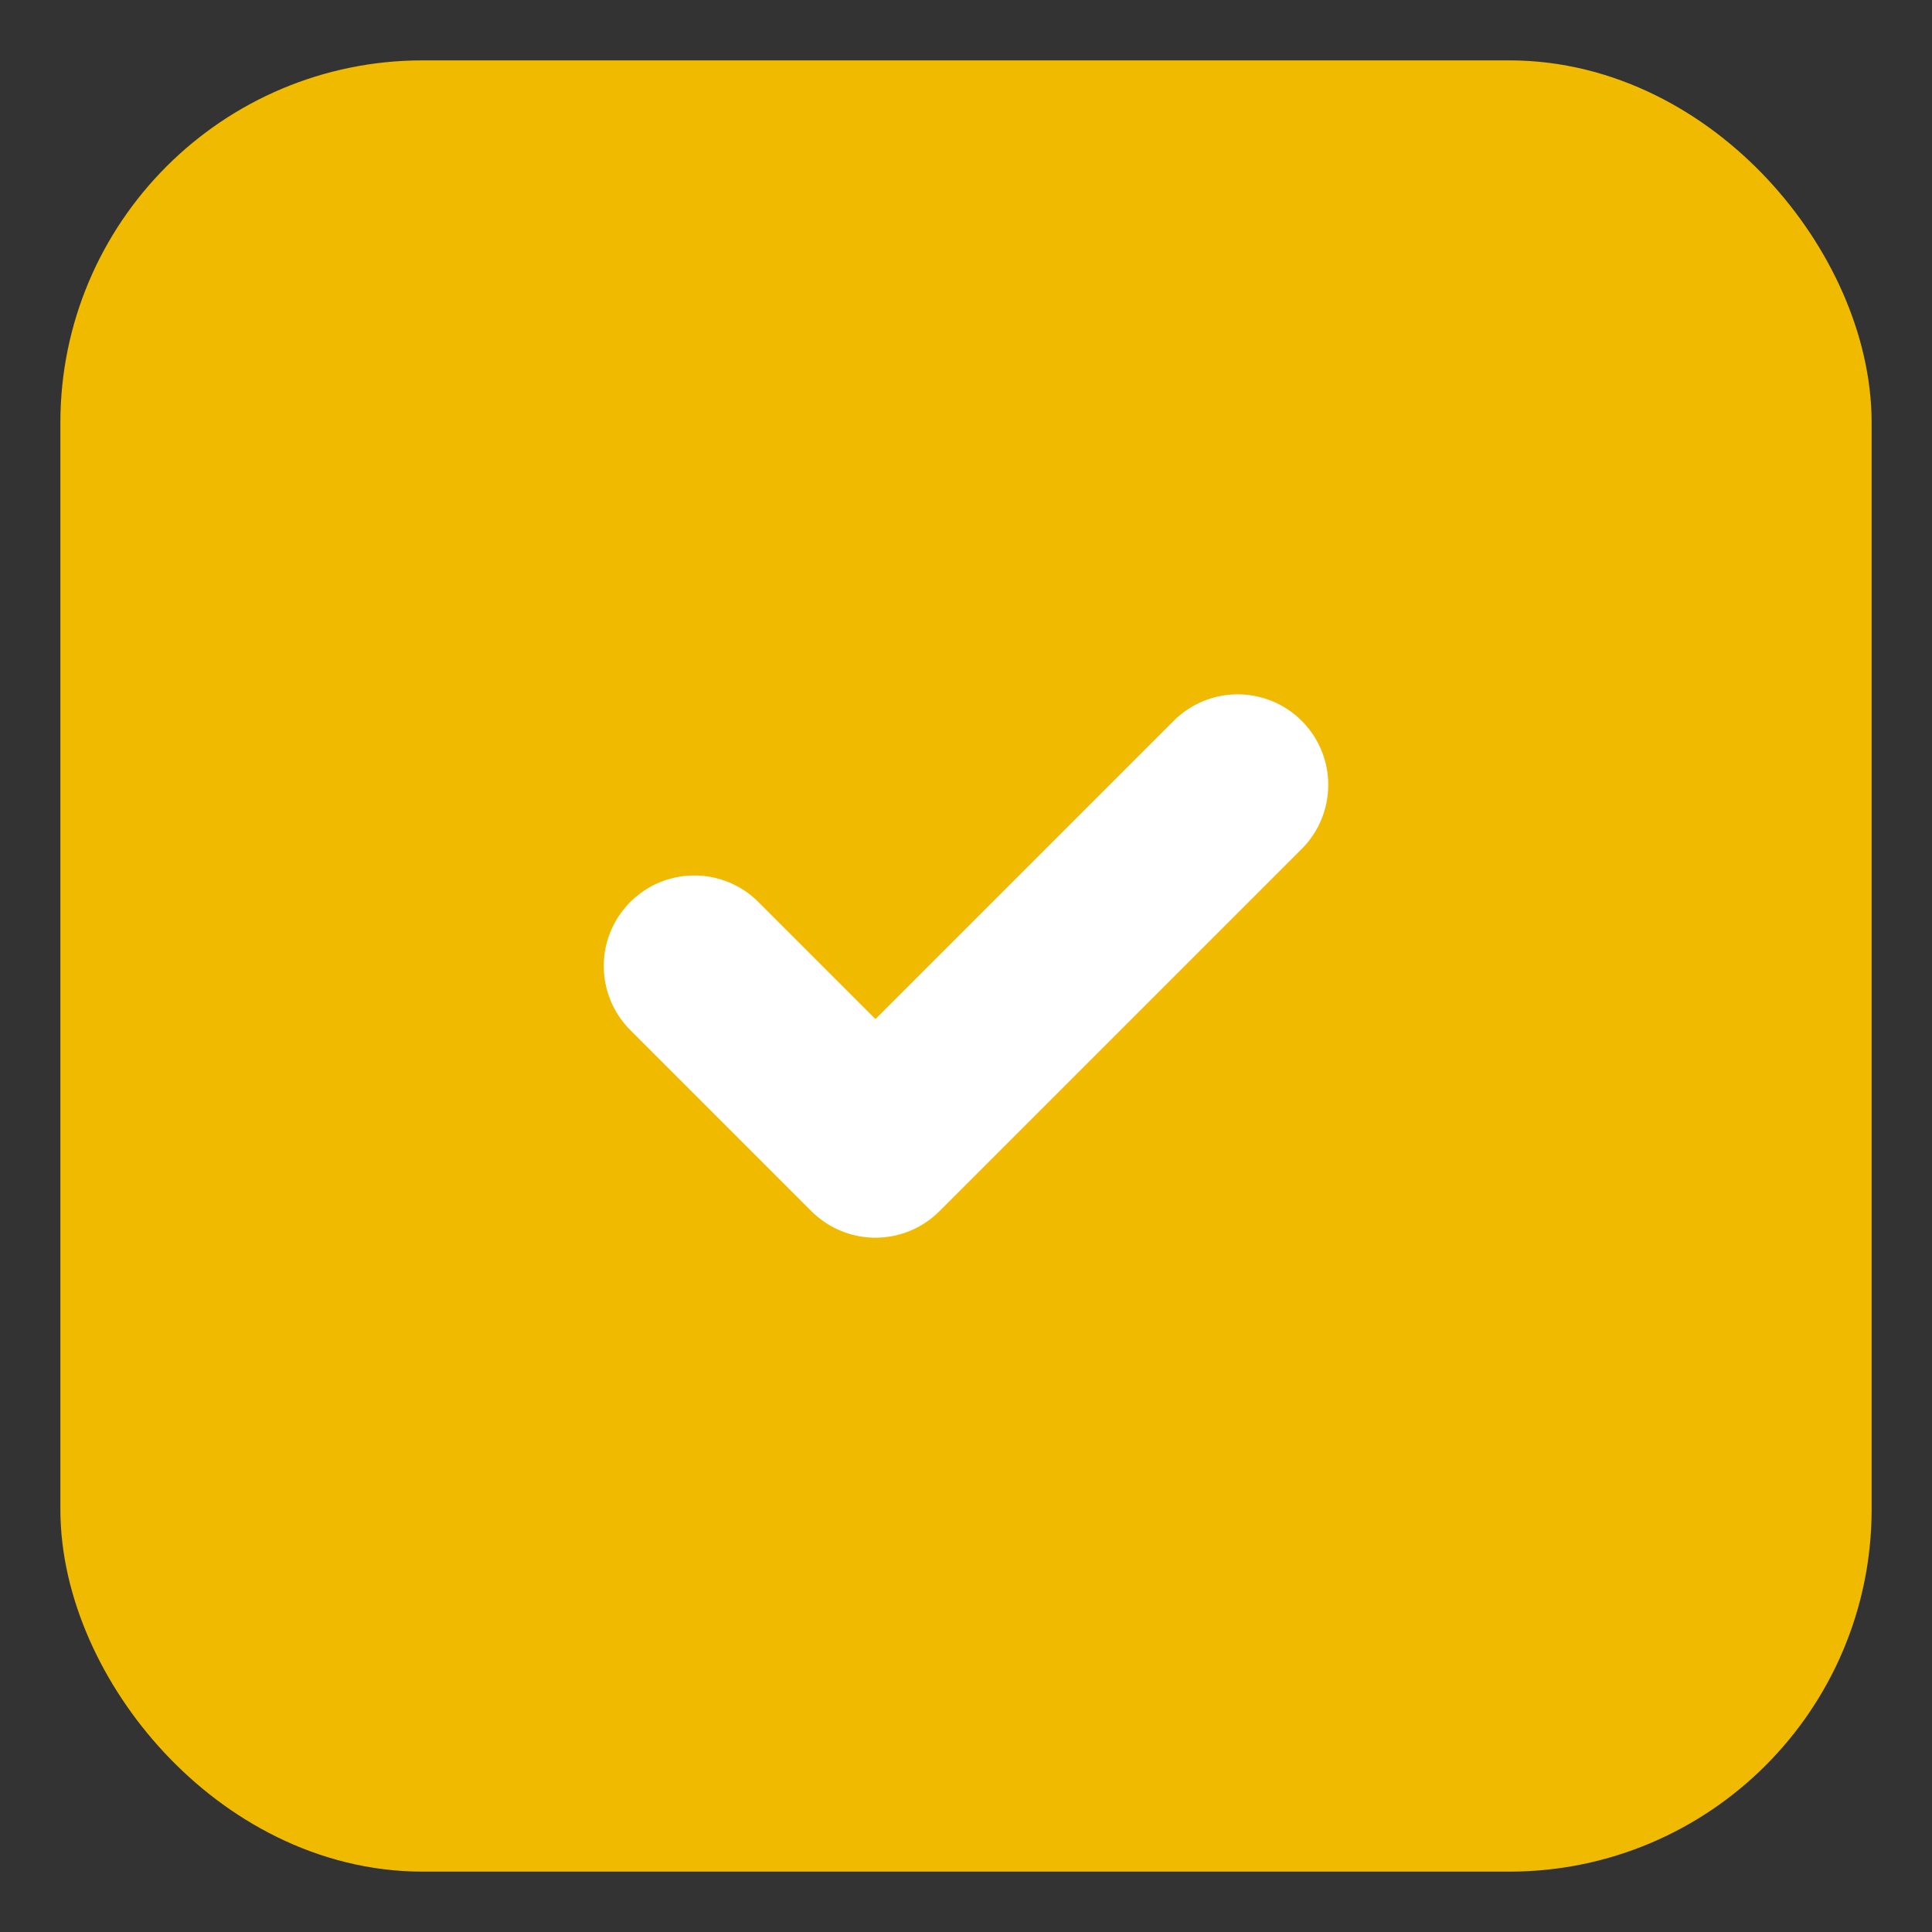 <svg width="16" height="16" viewBox="0 0 16 16" fill="none" xmlns="http://www.w3.org/2000/svg">
<rect x="0" y="0" width="16" height="16" fill="#333333" stroke="none"/>
<rect x="1.25" y="1.25" width="13.5" height="13.5" rx="2.25" fill="#EFBA00" stroke="#EFBA00" stroke-width="1.5"/>
<path d="M5.75 8L7.25 9.5L10.25 6.5" stroke="white" stroke-width="1.5" stroke-linecap="round" stroke-linejoin="round"/>
</svg>

